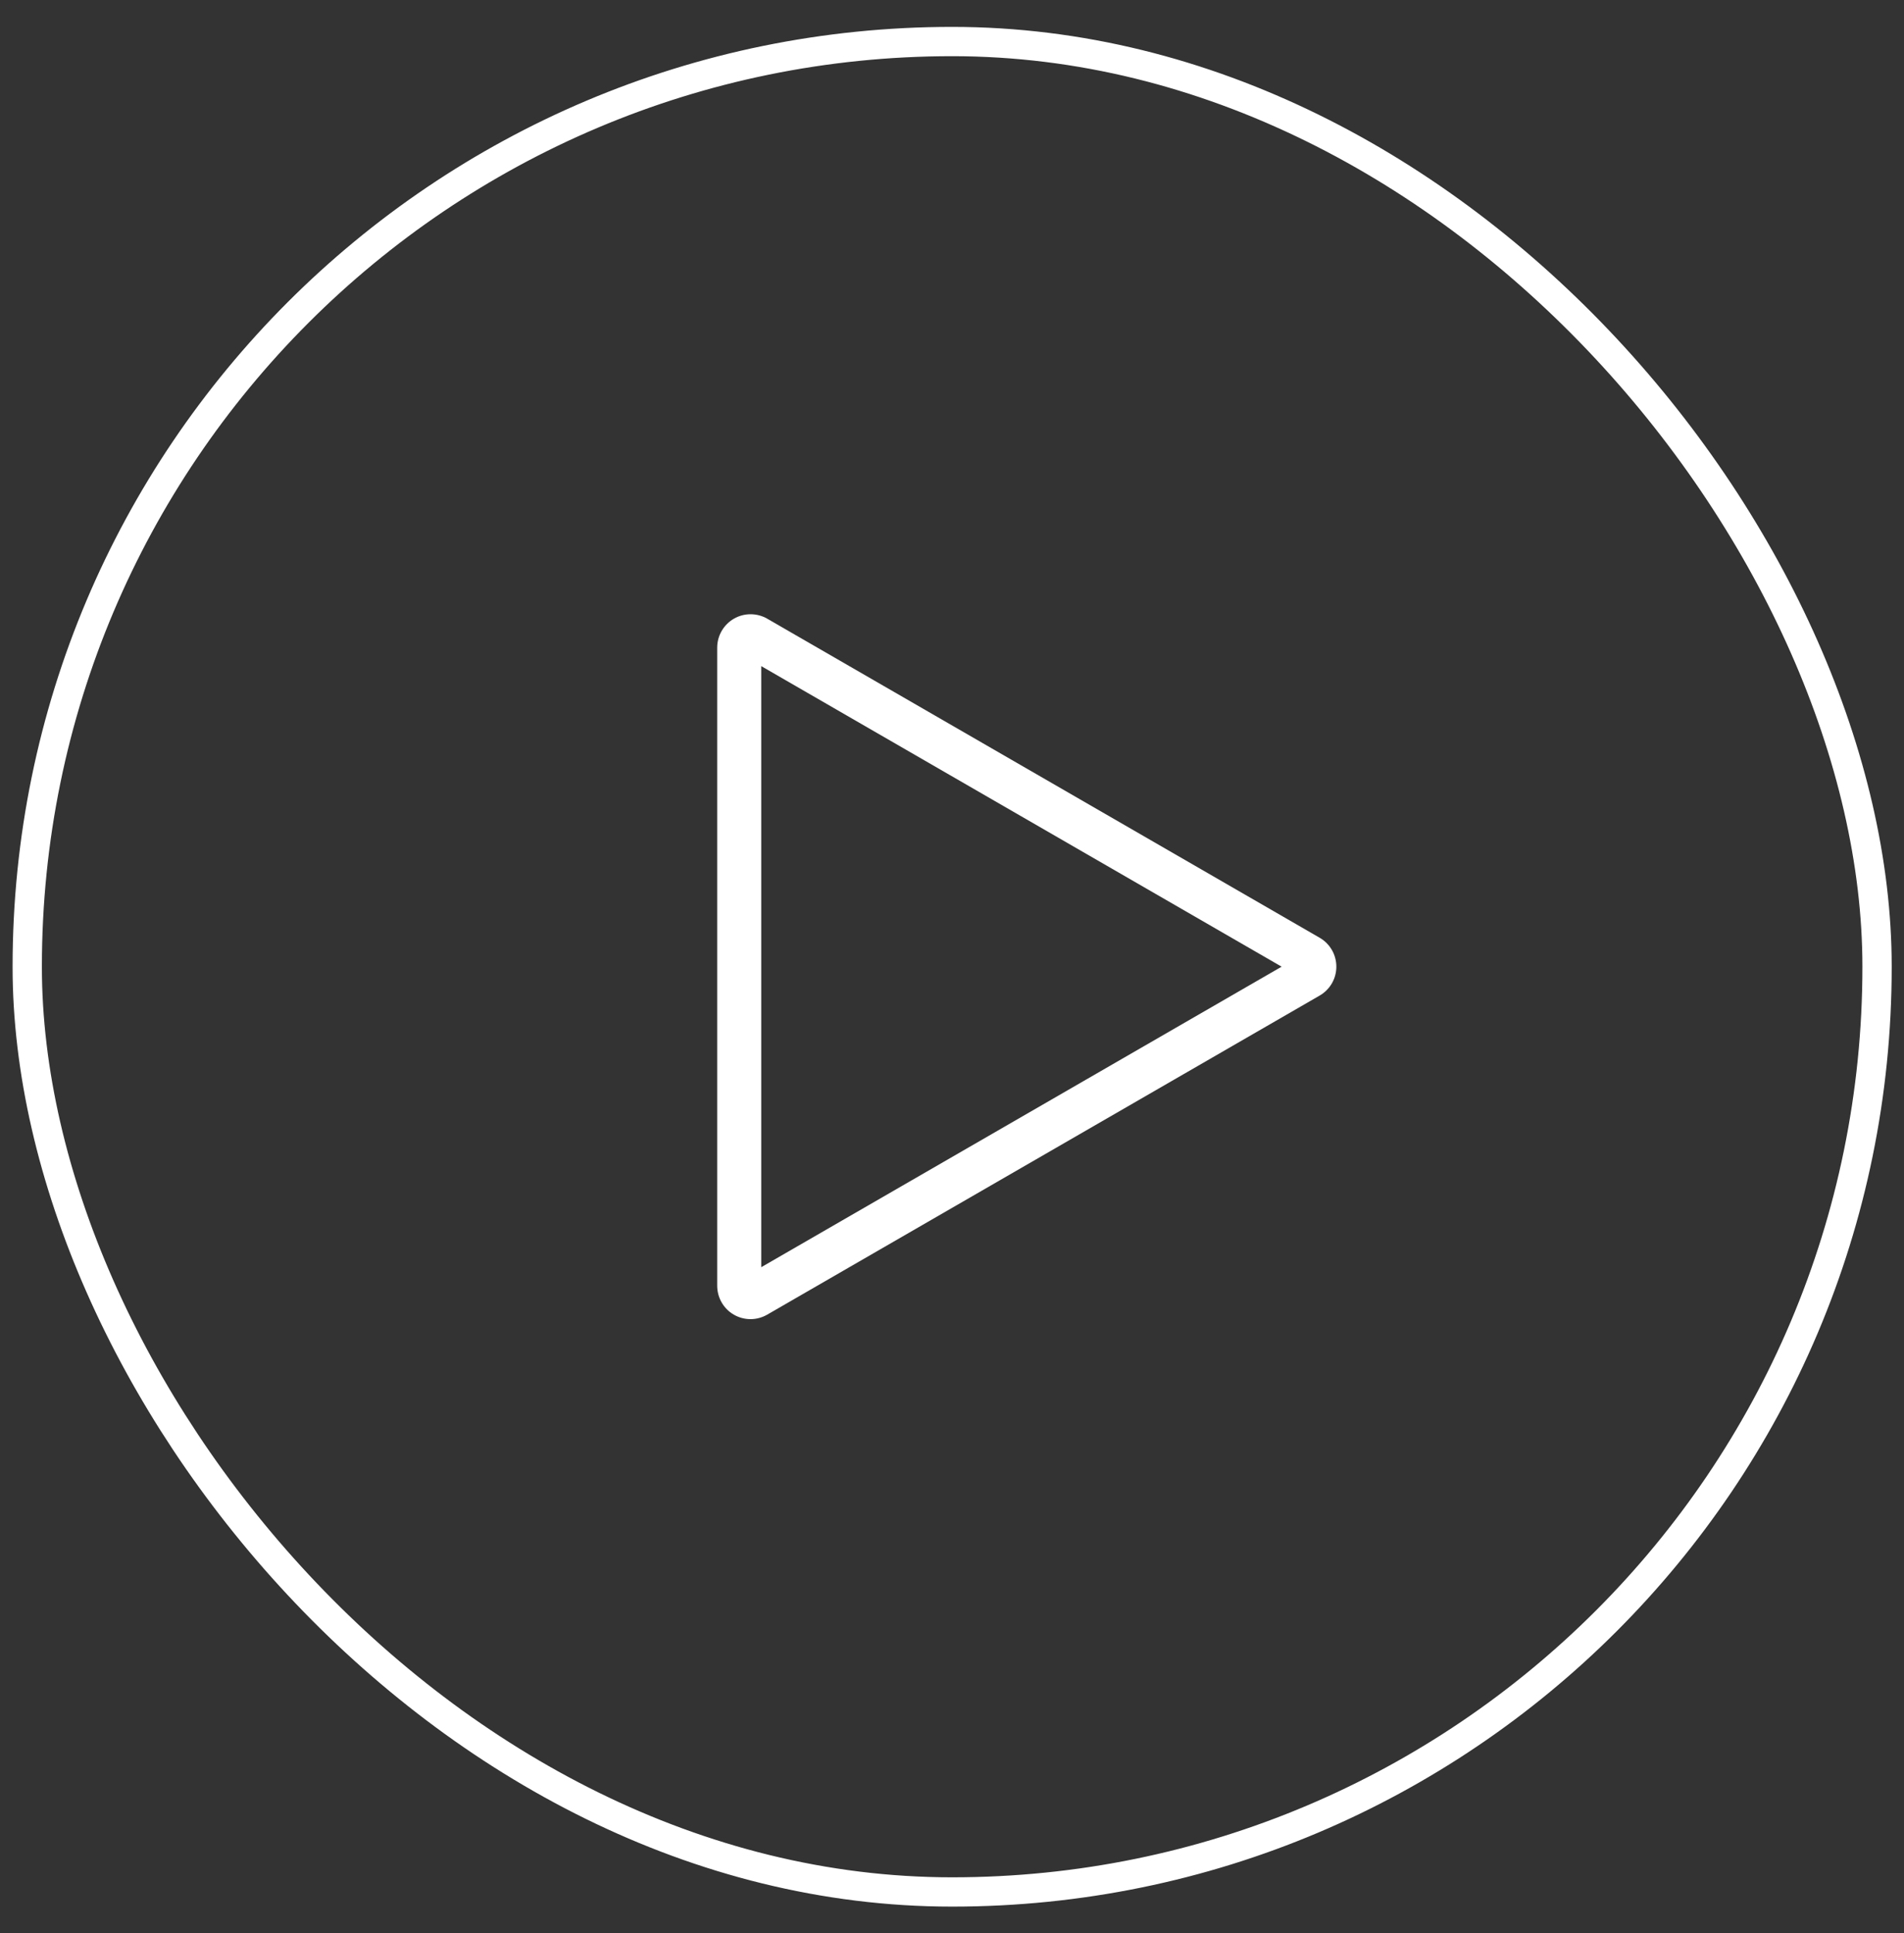 <svg width="65" height="66" viewBox="0 0 65 66" fill="none" xmlns="http://www.w3.org/2000/svg">
<rect x="0" y="0" width="65" height="66" fill="#333333" stroke="none"/>
<g id="free-icon-play-button-3747096 1">
<path id="Vector" d="M45.052 32.013L26.193 21.121C26.02 21.021 25.823 20.969 25.623 20.969C25.423 20.969 25.227 21.021 25.054 21.121C24.881 21.221 24.737 21.365 24.637 21.538C24.537 21.712 24.484 21.908 24.484 22.108V43.891C24.484 44.091 24.536 44.288 24.636 44.462C24.735 44.636 24.879 44.78 25.053 44.88C25.226 44.98 25.423 45.032 25.623 45.032C25.823 45.032 26.02 44.978 26.193 44.878L45.052 33.986C45.225 33.886 45.369 33.742 45.469 33.569C45.569 33.396 45.621 33.2 45.621 33C45.621 32.8 45.569 32.603 45.469 32.43C45.369 32.257 45.225 32.113 45.052 32.013ZM25.988 43.259V22.74L43.753 33L25.988 43.259Z" fill="white"/>
<rect x="0.93" y="1.418" width="63.15" height="63.169" rx="31.575" stroke="white"/>
</g>
</svg>
